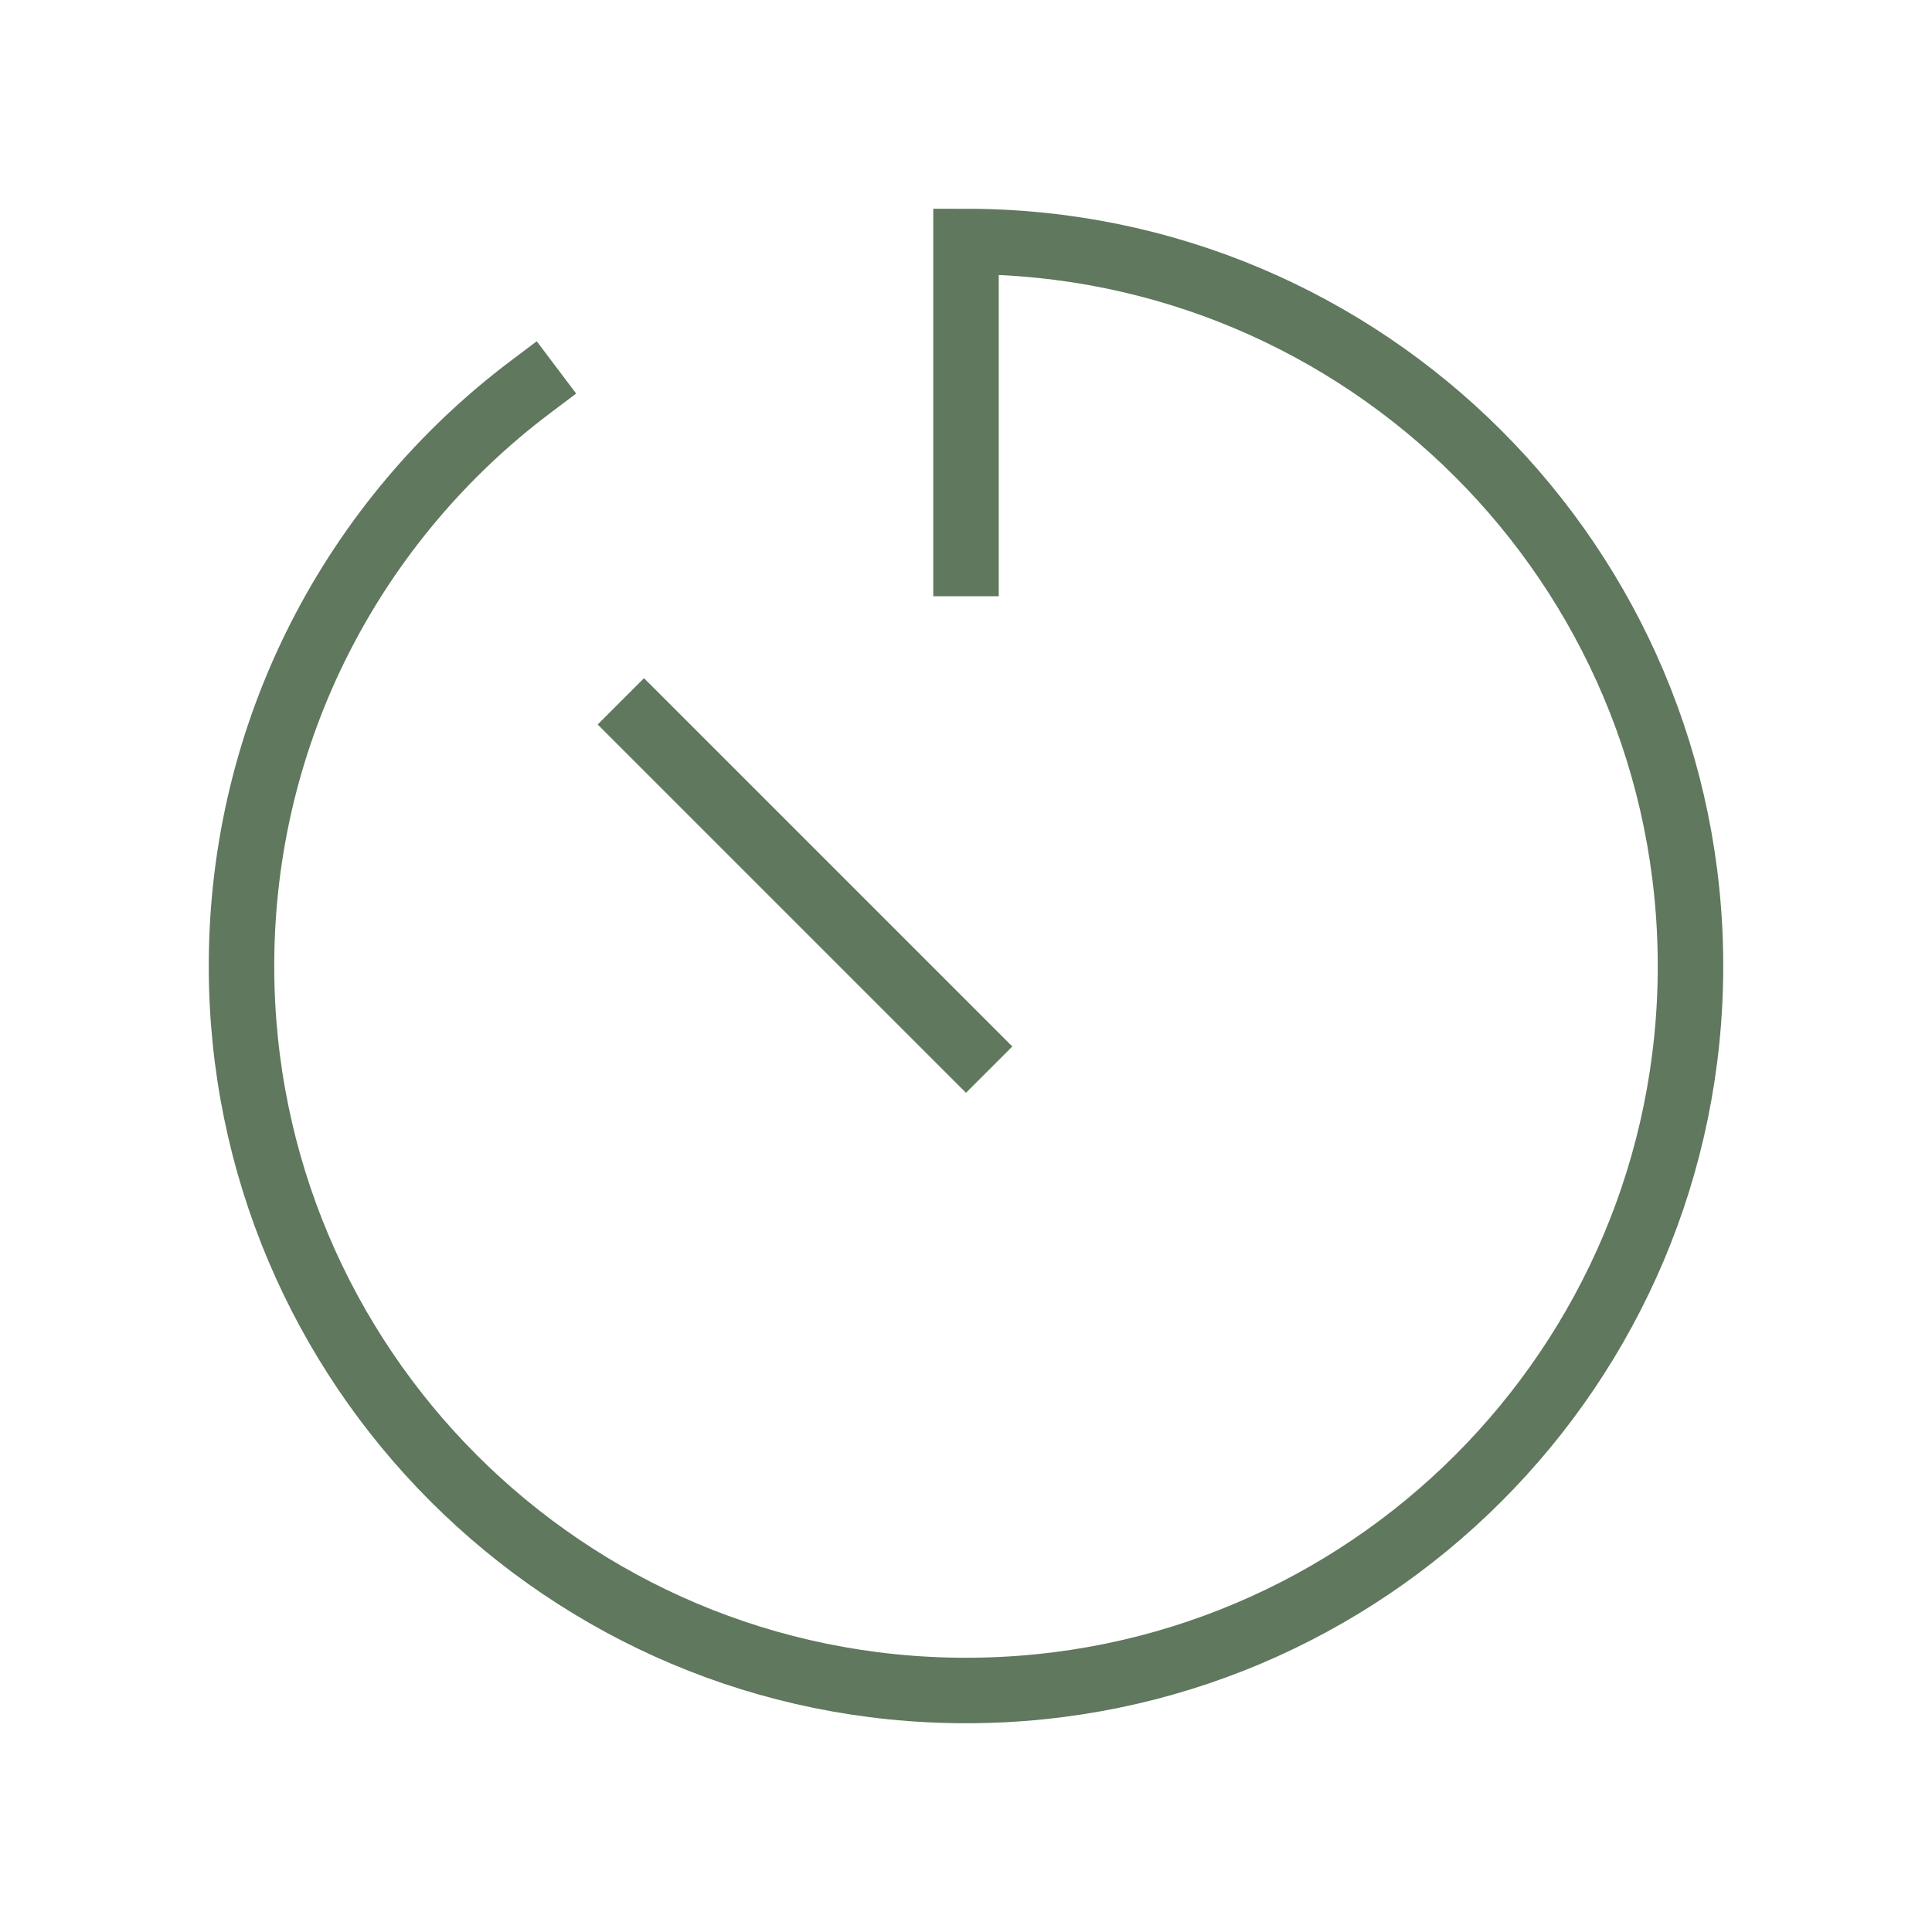 <svg width="59" height="59" viewBox="0 0 59 59" fill="none" xmlns="http://www.w3.org/2000/svg">
<path d="M16.194 11.822C10.838 15.859 7.375 22.275 7.375 29.5C7.375 41.719 17.281 51.625 29.5 51.625C41.719 51.625 51.625 41.719 51.625 29.5C51.625 17.281 41.719 7.375 29.5 7.375V17.208M29.5 31.958L19.667 22.125" stroke="#60785E" stroke-width="2" stroke-linecap="square"/>
</svg>
